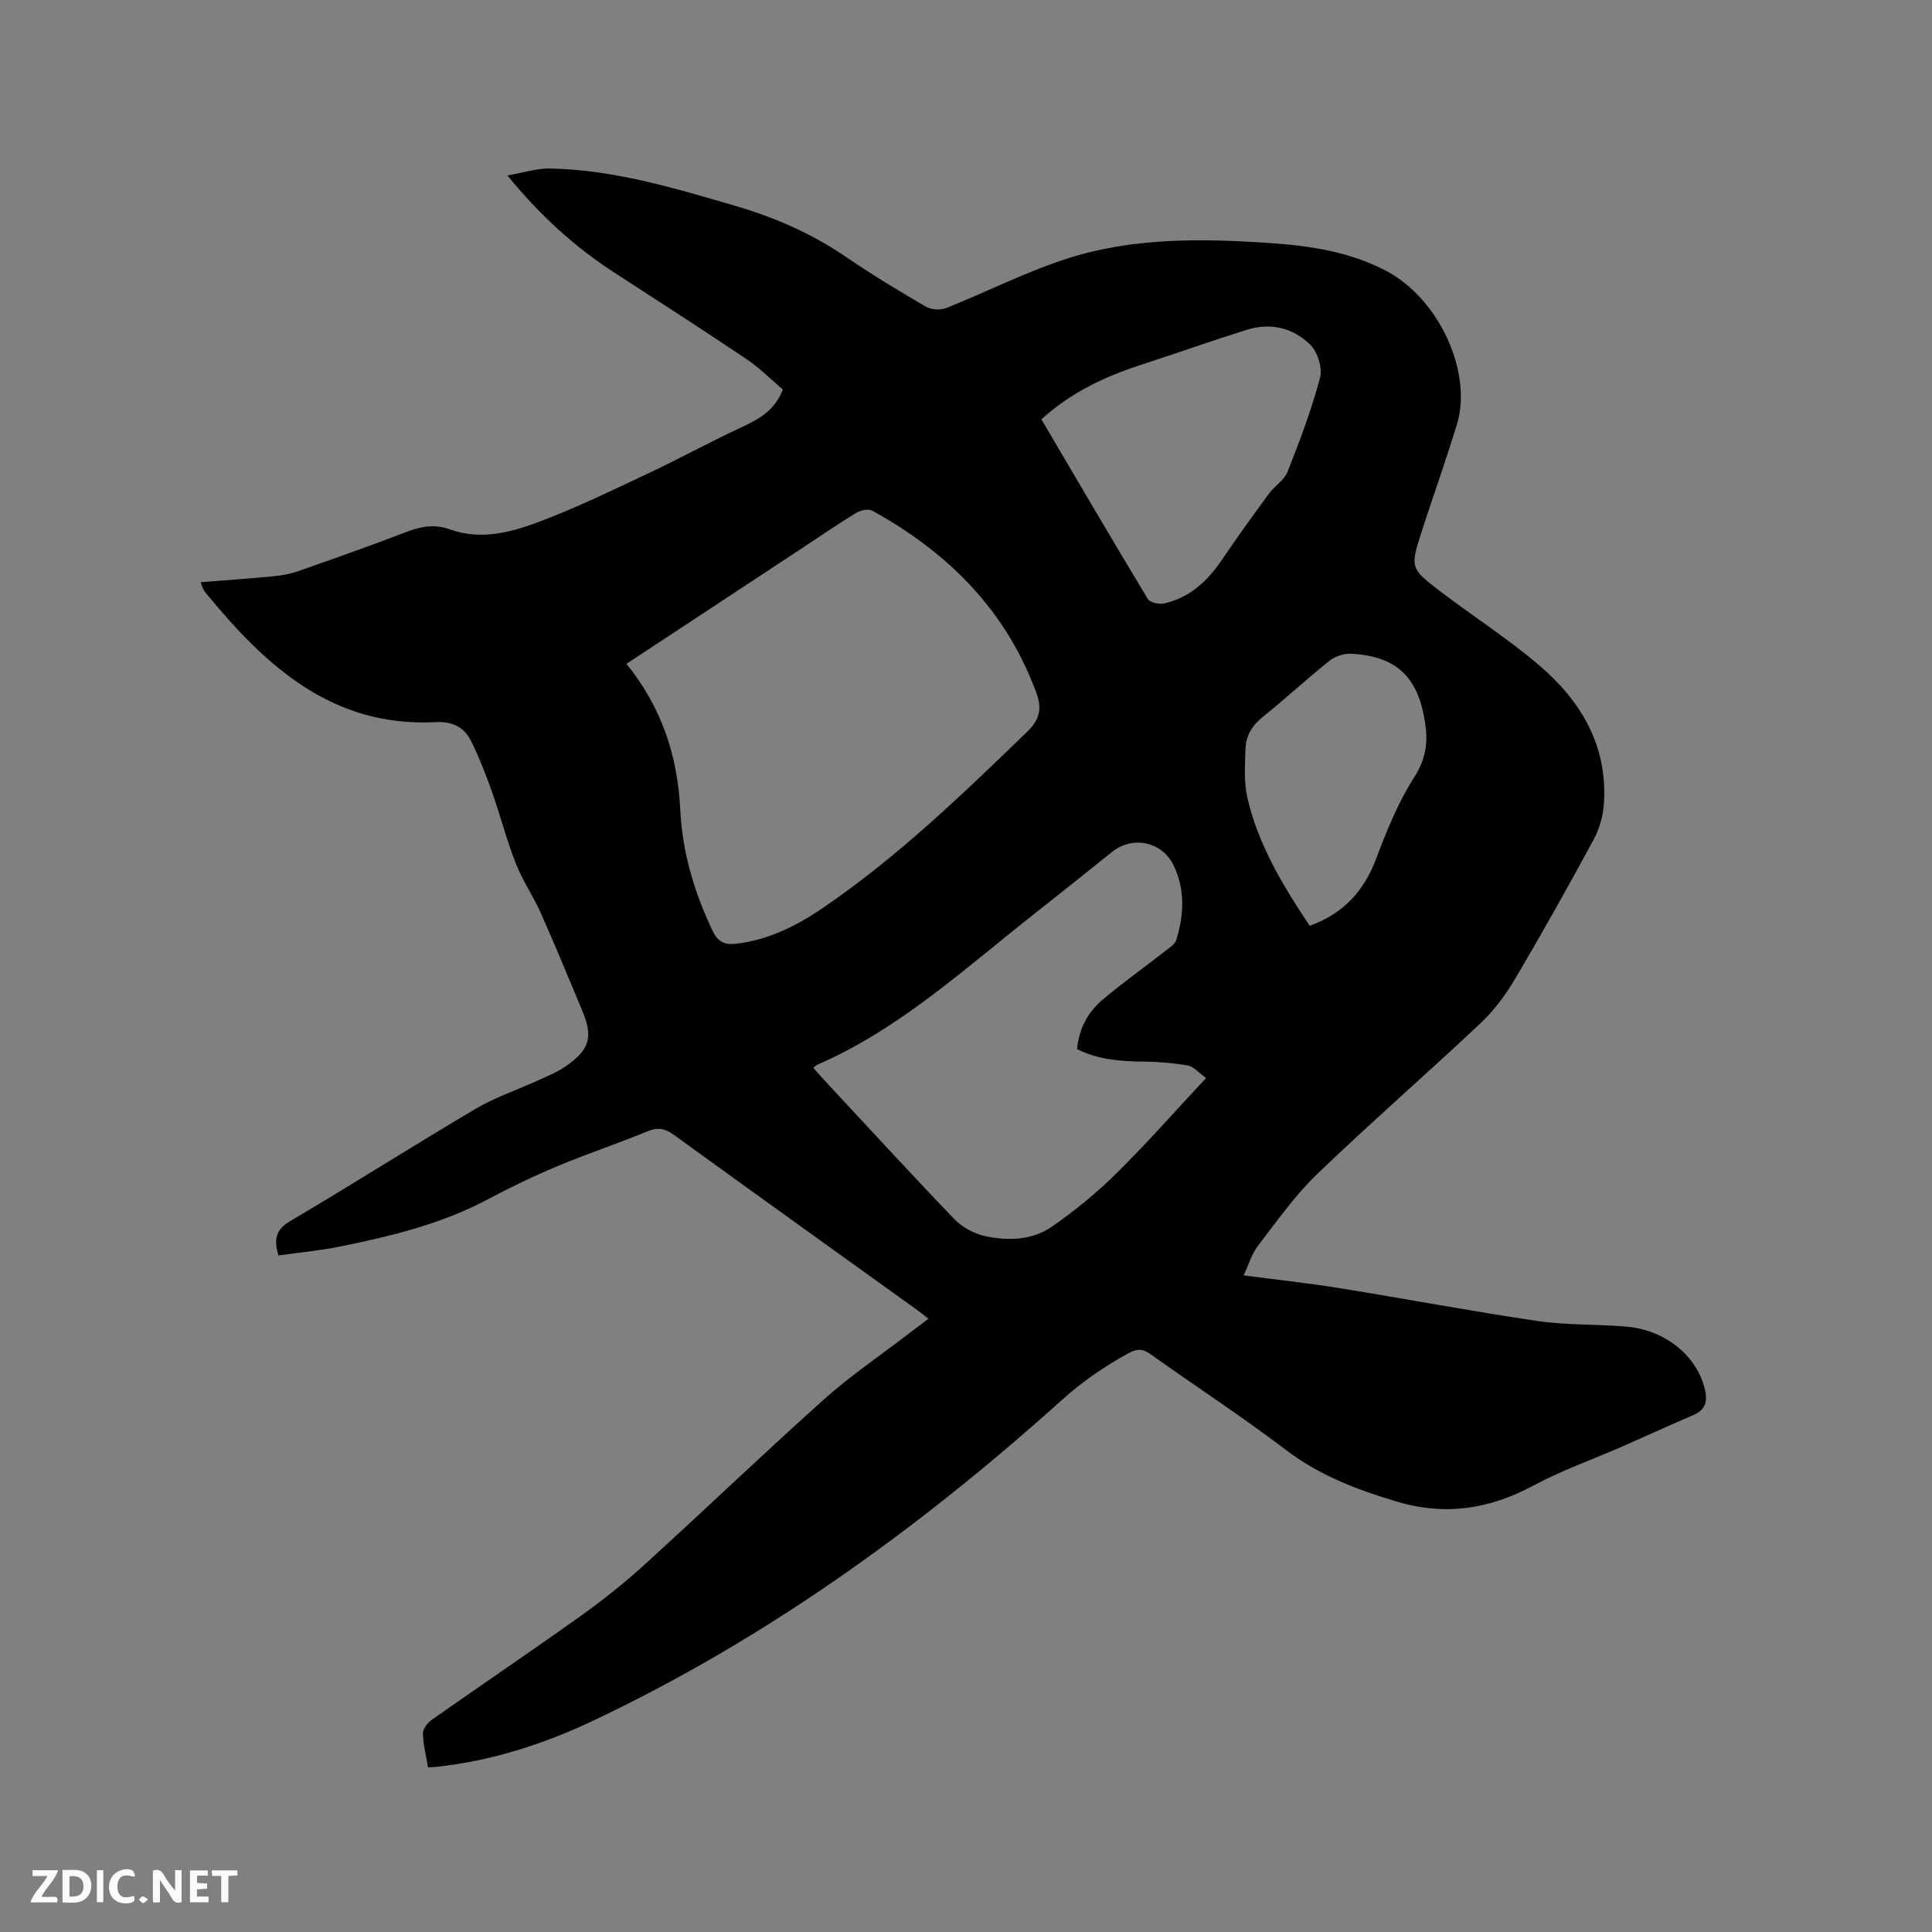<svg enable-background="new 0 0 400 400" viewBox="0 0 400 400" xmlns="http://www.w3.org/2000/svg"><rect x="0" y="0" width="400" height="400" fill="#808080" stroke="none"/><path d="m192.22 273.02c-.88-.68-1.59-1.27-2.35-1.81-16.78-12.06-33.59-24.09-50.32-36.23-1.82-1.32-3.27-1.66-5.42-.78-6.16 2.54-12.51 4.64-18.65 7.21-4.94 2.07-9.8 4.4-14.53 6.92-9.58 5.09-19.95 7.6-30.44 9.73-4.22.86-8.53 1.26-12.87 1.87-.97-3.38-.56-5.35 2.48-7.14 12.87-7.58 25.47-15.62 38.33-23.21 4.07-2.4 8.65-3.93 12.98-5.91 1.92-.88 3.92-1.68 5.65-2.87 5.08-3.5 5.77-6.13 3.4-11.73-2.8-6.63-5.51-13.3-8.44-19.88-1.58-3.56-3.83-6.83-5.25-10.44-1.92-4.88-3.23-10-4.98-14.95-1.22-3.47-2.58-6.91-4.19-10.21-1.44-2.95-3.78-4.27-7.41-4.08-21.48 1.11-35.27-11.7-47.68-26.84-.26-.32-.44-.72-.64-1.1-.09-.18-.13-.4-.32-1.03 4.99-.4 9.88-.73 14.77-1.2 1.77-.17 3.58-.45 5.24-1.03 7.59-2.66 15.18-5.34 22.69-8.22 2.99-1.15 5.83-1.59 8.88-.49 6.3 2.28 12.48.67 18.29-1.5 7.7-2.88 15.14-6.5 22.59-10.01 6.59-3.1 12.98-6.61 19.58-9.67 3.57-1.66 6.8-3.45 8.47-7.77-2.42-2.05-4.8-4.47-7.56-6.33-9.05-6.08-18.22-11.97-27.37-17.91-8.15-5.29-15.25-11.71-22.1-20.09 3.37-.58 6.06-1.47 8.72-1.43 13.28.23 25.86 4.05 38.49 7.74 8.21 2.4 15.85 5.75 22.92 10.58 5.33 3.64 10.87 6.99 16.45 10.25 1.12.66 3.04.8 4.26.32 8.45-3.36 16.62-7.56 25.26-10.31 13.61-4.33 27.79-4.1 41.91-3.14 8.17.56 16.15 1.77 23.61 5.58 11.25 5.73 18.24 21.17 14.99 31.88-2.24 7.38-4.85 14.65-7.23 21.99-2.51 7.77-2.54 7.86 3.92 12.77 6.66 5.06 13.73 9.61 20.1 15 8.76 7.41 14.4 16.7 13.63 28.73-.16 2.55-.9 5.26-2.11 7.5-5.29 9.78-10.73 19.49-16.39 29.05-1.96 3.32-4.39 6.52-7.19 9.15-11.12 10.46-22.65 20.48-33.65 31.06-4.62 4.44-8.38 9.8-12.31 14.91-1.3 1.7-1.92 3.93-2.94 6.11 6.88.9 13.36 1.59 19.79 2.63 13.69 2.2 27.32 4.79 41.04 6.81 6.05.89 12.27.63 18.39 1.16 7.89.68 14.24 5.76 16.11 12.39.75 2.65.62 4.71-2.29 5.95-4.86 2.07-9.65 4.29-14.48 6.41-6.2 2.71-12.63 4.98-18.57 8.16-9.16 4.91-18.29 6.32-28.43 3.28-8.19-2.46-15.87-5.38-22.79-10.64-9.1-6.92-18.71-13.18-28.03-19.82-1.59-1.14-2.75-1.22-4.51-.26-5.03 2.74-9.62 5.9-13.94 9.79-29.45 26.47-61.32 49.5-97.27 66.47-10.18 4.8-20.89 8.2-32.17 9.42-.5.05-1.01.06-1.72.1-.4-2.4-1-4.67-1.06-6.96-.02-.95.9-2.23 1.77-2.84 10.23-7.19 20.59-14.19 30.77-21.45 4.64-3.31 9.14-6.89 13.35-10.72 12.47-11.34 24.64-23.02 37.2-34.26 5.43-4.86 11.53-8.98 17.33-13.44 1.37-1.01 2.71-2.04 4.24-3.22zm-62.52-135.58c7.31 9.03 10.6 19.06 11.14 30.22.42 8.75 2.9 17.05 6.66 25 1.12 2.37 2.57 3.02 4.94 2.73 6.6-.79 12.38-3.64 17.75-7.29 15.59-10.59 29.07-23.64 42.56-36.68 2.55-2.46 2.97-4.8 1.86-7.86-6.26-17.17-18.31-29.17-34.01-37.83-.81-.45-2.47-.08-3.38.48-3.97 2.43-7.81 5.08-11.7 7.64-11.85 7.8-23.7 15.6-35.82 23.59zm38.71 83.65c.64.73 1.1 1.3 1.59 1.83 9.17 9.85 18.26 19.78 27.58 29.48 1.63 1.7 4.12 3.03 6.43 3.53 4.74 1.02 9.74.85 13.82-1.99 4.74-3.3 9.27-7.01 13.38-11.07 6.29-6.22 12.15-12.88 18.5-19.68-1.59-1.14-2.59-2.39-3.78-2.59-3.09-.53-6.25-.79-9.39-.81-4.69-.04-9.25-.43-13.54-2.58.39-4.29 2.27-7.71 5.33-10.28 4.21-3.53 8.7-6.74 13.04-10.12.81-.63 1.89-1.32 2.16-2.2 1.61-5.2 1.88-10.48-.57-15.48-2.41-4.93-8.49-6.13-12.68-2.78-5.29 4.24-10.58 8.48-15.91 12.67-14.46 11.36-28.03 23.99-45.21 31.45-.19.08-.33.26-.75.62zm47.2-134.27c7.35 12.48 14.61 24.9 22.04 37.21.45.75 2.4 1.14 3.47.89 5.23-1.22 8.88-4.62 11.84-8.98 3.14-4.64 6.43-9.19 9.74-13.71 1.18-1.61 3.18-2.8 3.87-4.55 2.52-6.36 4.95-12.8 6.72-19.4.54-2.03-.46-5.35-1.97-6.86-3.53-3.53-8.24-4.7-13.18-3.14-7.36 2.32-14.65 4.89-21.99 7.28-7.49 2.44-14.5 5.75-20.54 11.26zm55.54 104.86c7.06-2.56 11.26-7.23 13.78-13.93 2.18-5.81 4.57-11.67 7.89-16.87 2.21-3.47 2.8-6.67 2.34-10.39-1.26-10.11-5.8-14.64-15.44-15.14-1.49-.08-3.34.56-4.51 1.49-4.71 3.77-9.15 7.89-13.86 11.67-2.17 1.74-3.39 3.88-3.48 6.47-.12 3.47-.36 7.08.43 10.4 2.27 9.6 7.29 17.95 12.85 26.3z" fill="#000001"/><g fill="#fafbfa"><path d="m37.59 393.81c-.92.31-1.52.05-2-.78-.7-1.2-1.52-2.34-2.47-3.78v4.59c-.55.03-.95.05-1.41.07-.03-.37-.06-.64-.06-.91 0-1.91 0-3.81 0-5.7 1.13-.41 1.77-.03 2.29.91.62 1.11 1.38 2.14 2.31 3.19v-4.2h1.35v6.61z"/><path d="m12.94 393.88v-6.75c1.9.19 3.93-.54 5.37 1.29.8 1.01.78 2.88.03 3.97-1.37 1.97-3.4 1.51-5.4 1.49m1.45-1.22c2.04.12 2.92-.58 2.89-2.21-.03-1.51-.98-2.19-2.89-2z"/><path d="m11.81 393.87h-5.49c.68-2.18 2.47-3.48 3.51-5.45h-3.08v-1.21h5.29c-.71 2.13-2.44 3.48-3.47 5.51.86 0 1.63.04 2.39-.01.79-.05 1.14.21.85 1.16"/><path d="m39.33 393.86v-6.61h3.7v1.07h-2.22v1.52c.68.04 1.34.09 2.07.13v1.07c-.72.05-1.38.09-2.1.14v1.48h2.4v1.19h-3.85z"/><path d="m27.71 388.56c-1.15-.3-2.46-.61-3.1.64-.37.73-.41 1.93-.06 2.67.63 1.35 1.99.93 3.17.68.35.94-.01 1.32-.93 1.46-1.62.25-3.05-.27-3.76-1.48-.73-1.24-.6-3.03.31-4.17.88-1.11 2.71-1.7 4-1.16.32.13.44.74.65 1.12-.1.08-.19.16-.28.24"/><path d="m49.15 387.24v1.07c-.59.02-1.17.05-1.87.08v5.44h-1.48v-5.44h-1.85c-.05-.4-.08-.73-.13-1.15z"/><path d="m20.06 387.21h1.33v6.62h-1.33z"/><path d="m30.68 393.25c-.49.38-.8.79-1.05.76-.32-.05-.6-.45-.9-.7.26-.24.51-.64.8-.67.29-.04.62.3 1.15.61"/></g></svg>